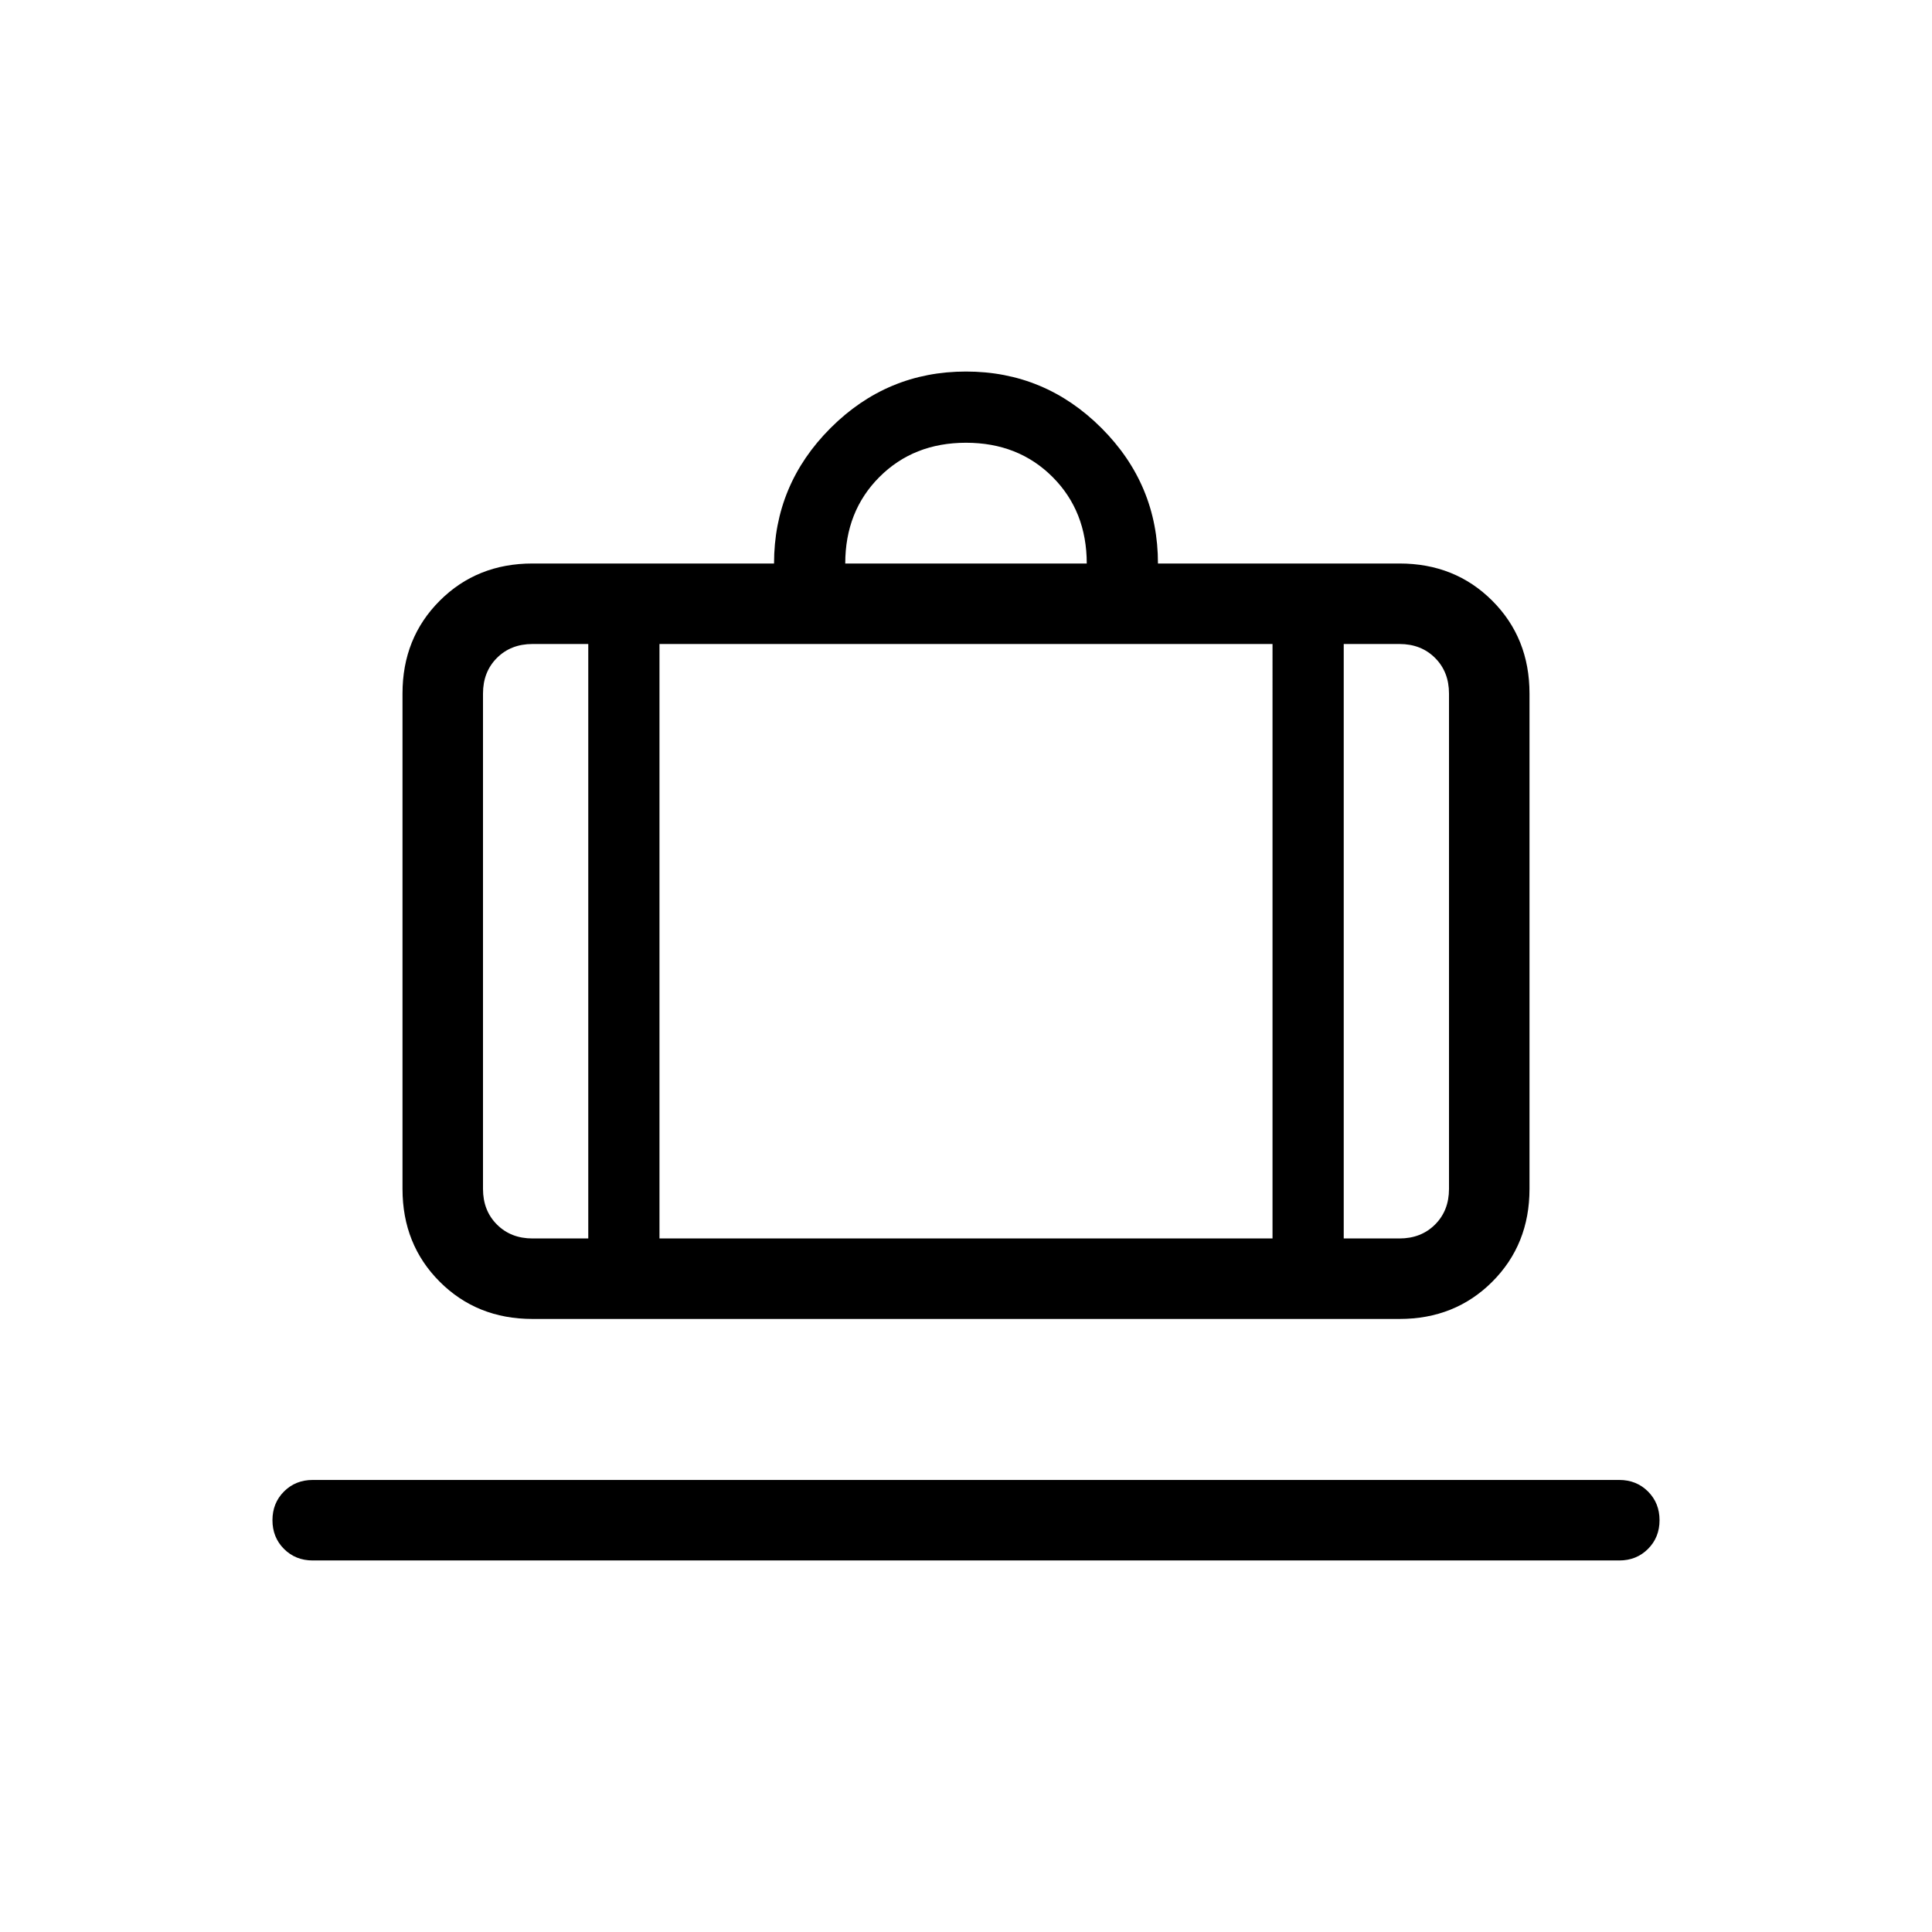<svg xmlns="http://www.w3.org/2000/svg" height="24" viewBox="0 -960 960 960" width="24"><path d="M155.384-184.615q-8.538 0-14.269-5.731t-5.731-14.269q0-8.539 5.731-14.269 5.731-5.731 14.269-5.731h649.232q8.538 0 14.269 5.731 5.731 5.73 5.731 14.269 0 8.538-5.731 14.269t-14.269 5.731H155.384Zm109.231-120q-27.615 0-46.115-18.5-18.5-18.5-18.5-46.116v-246.154Q200-643 218.5-661.5 237-680 264.615-680h120q0-39.231 28.077-67.308 28.077-28.077 67.308-28.077 39.231 0 67.308 28.077 28.077 28.077 28.077 67.308h120Q723-680 741.5-661.5 760-643 760-615.385v246.154q0 27.616-18.5 46.116t-46.115 18.5h-430.77Zm403.077-40h27.693q10.769 0 17.692-6.924Q720-358.462 720-369.231v-246.154q0-10.769-6.923-17.692T695.385-640h-27.693v295.385ZM420-680h120q0-26-17-43t-43-17q-26 0-43 17t-17 43ZM292.308-344.615V-640h-27.693q-10.769 0-17.692 6.923T240-615.385v246.154q0 10.769 6.923 17.692 6.923 6.924 17.692 6.924h27.693ZM327.692-640v295.385h304.616V-640H327.692Zm-35.384 295.385h35.384-35.384Zm375.384 0h-35.384 35.384Zm-375.384 0H240 292.308Zm35.384 0h304.616-304.616Zm340 0H720 667.692Z"/></svg>